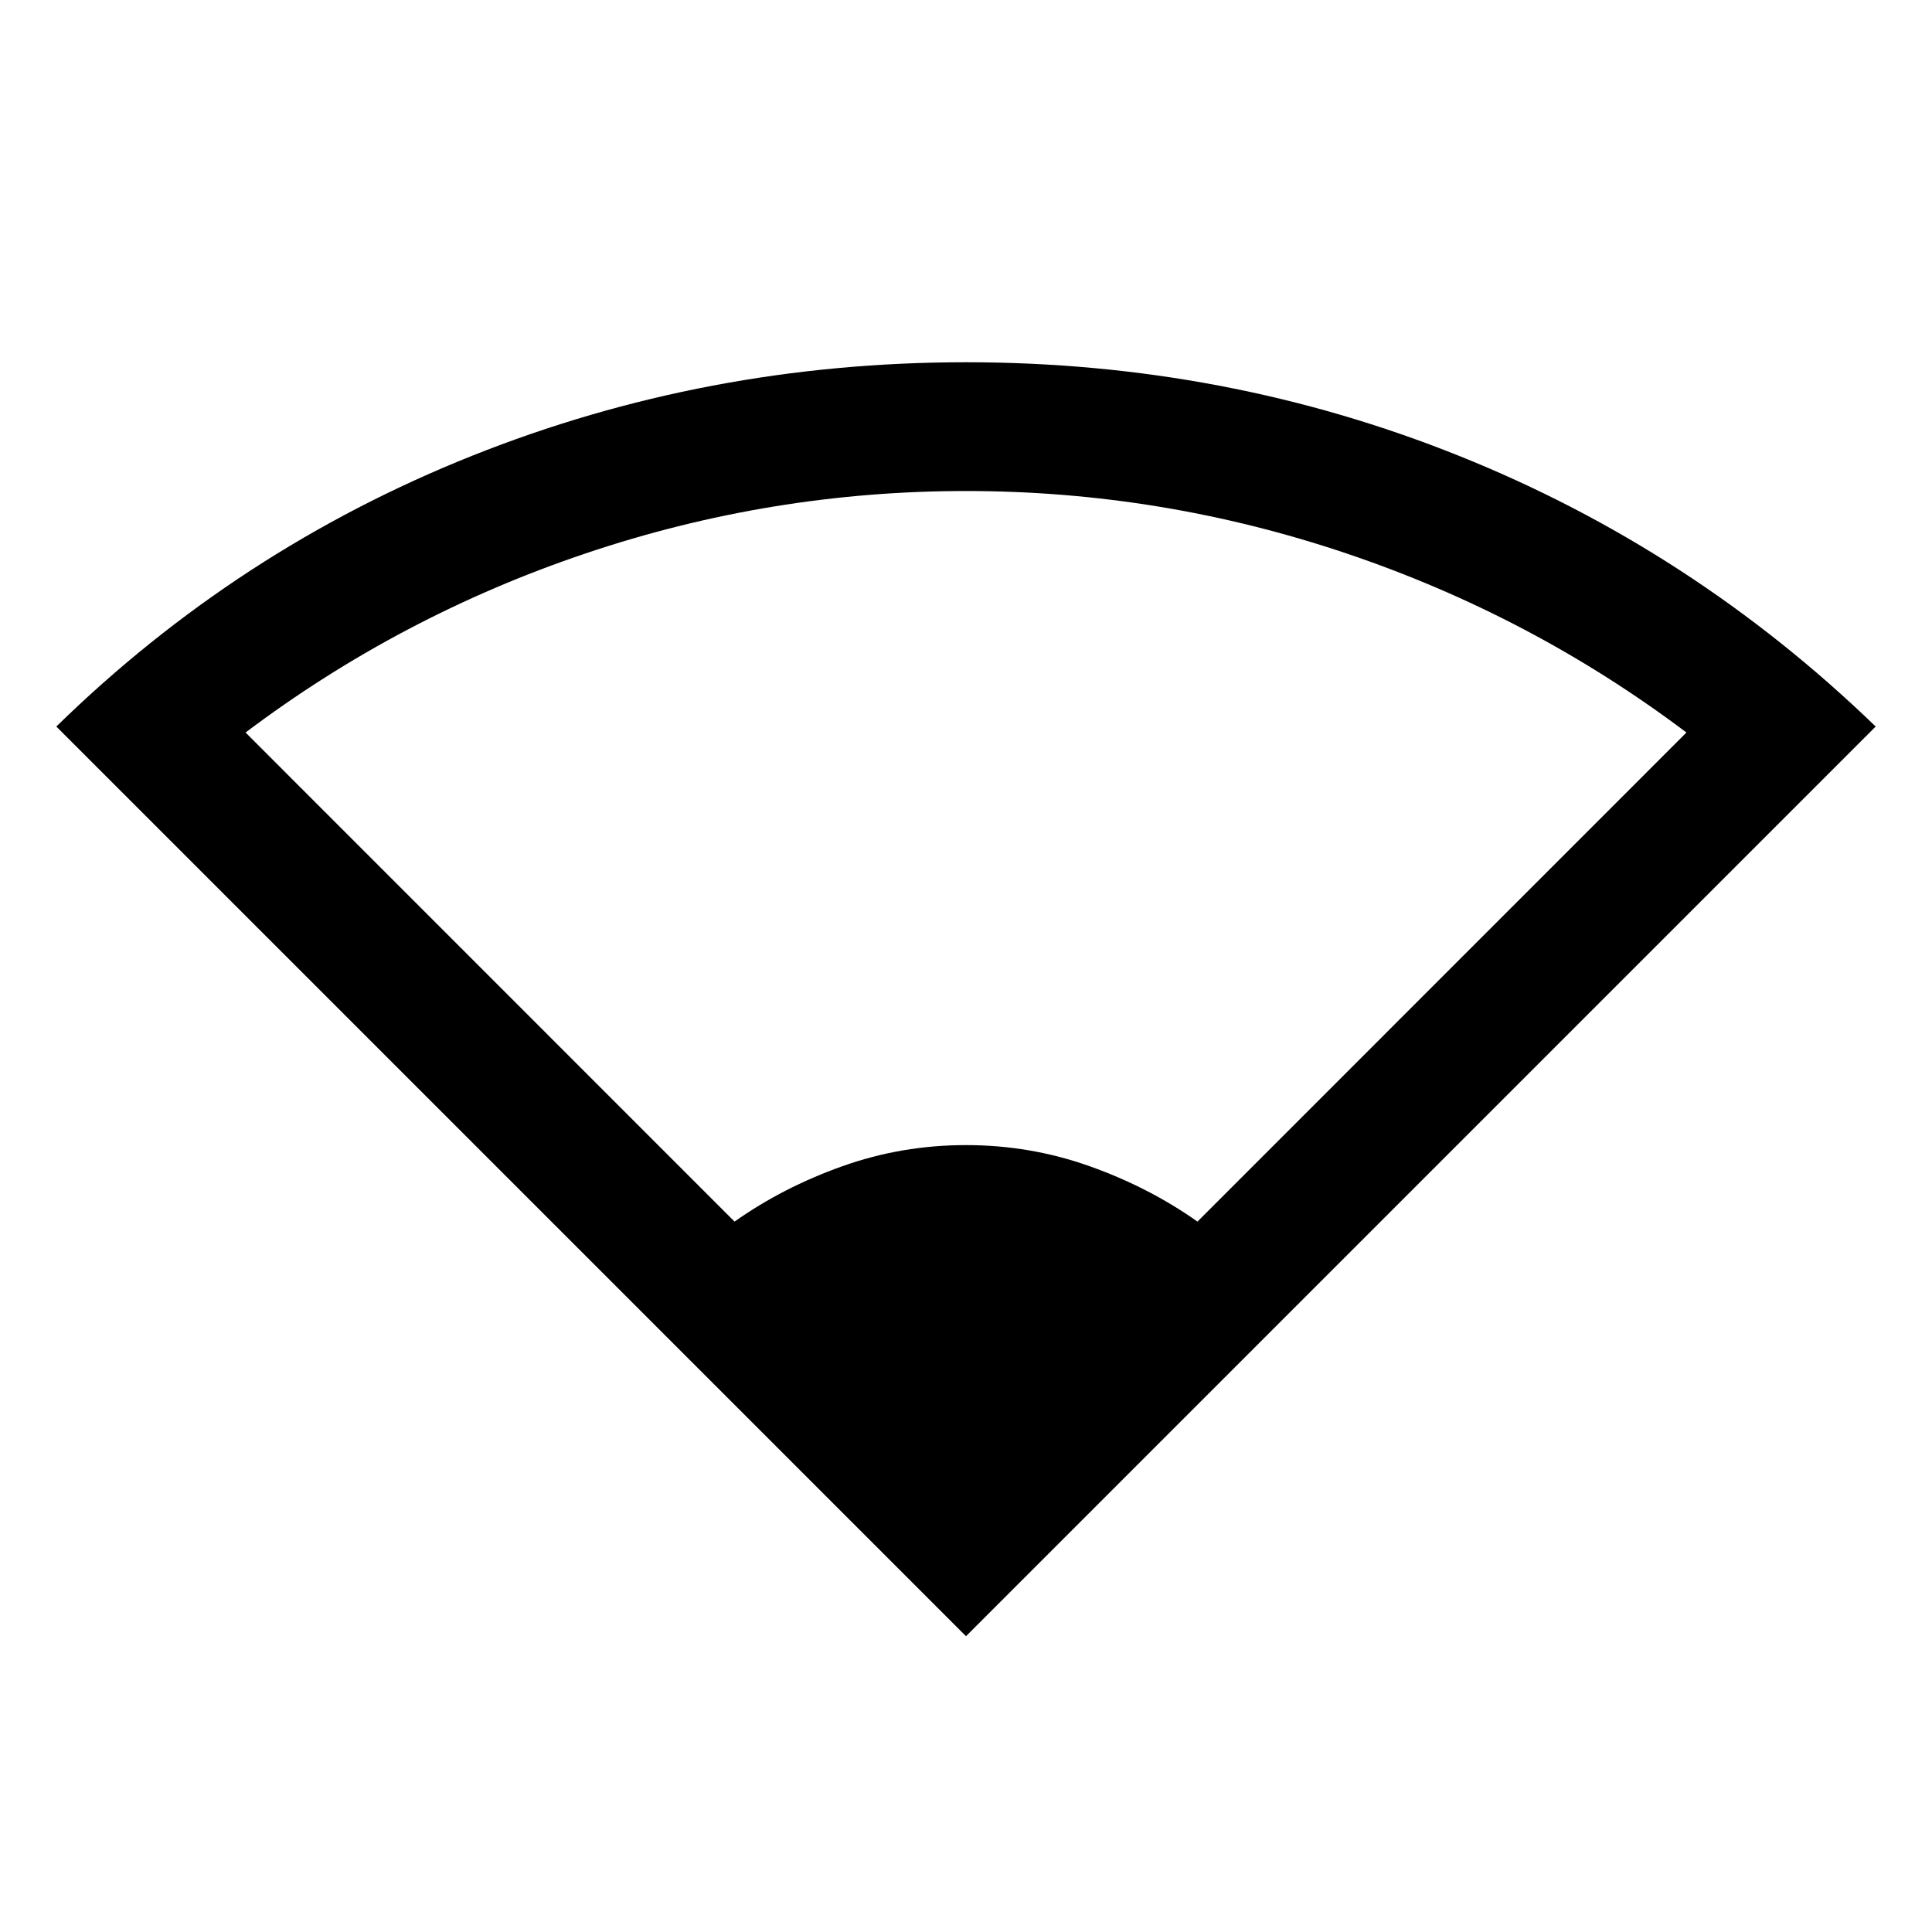 <svg xmlns="http://www.w3.org/2000/svg" height="20" width="20"><path d="M10 16.938 0.583 7.521Q2.458 5.688 4.885 4.719Q7.312 3.75 10 3.75Q12.688 3.75 15.104 4.719Q17.521 5.688 19.417 7.521ZM7.604 12.646Q8.104 12.292 8.719 12.073Q9.333 11.854 10 11.854Q10.667 11.854 11.281 12.073Q11.896 12.292 12.396 12.646L17.458 7.583Q15.854 6.375 13.938 5.729Q12.021 5.083 10 5.083Q7.979 5.083 6.062 5.729Q4.146 6.375 2.542 7.583Z"/></svg>